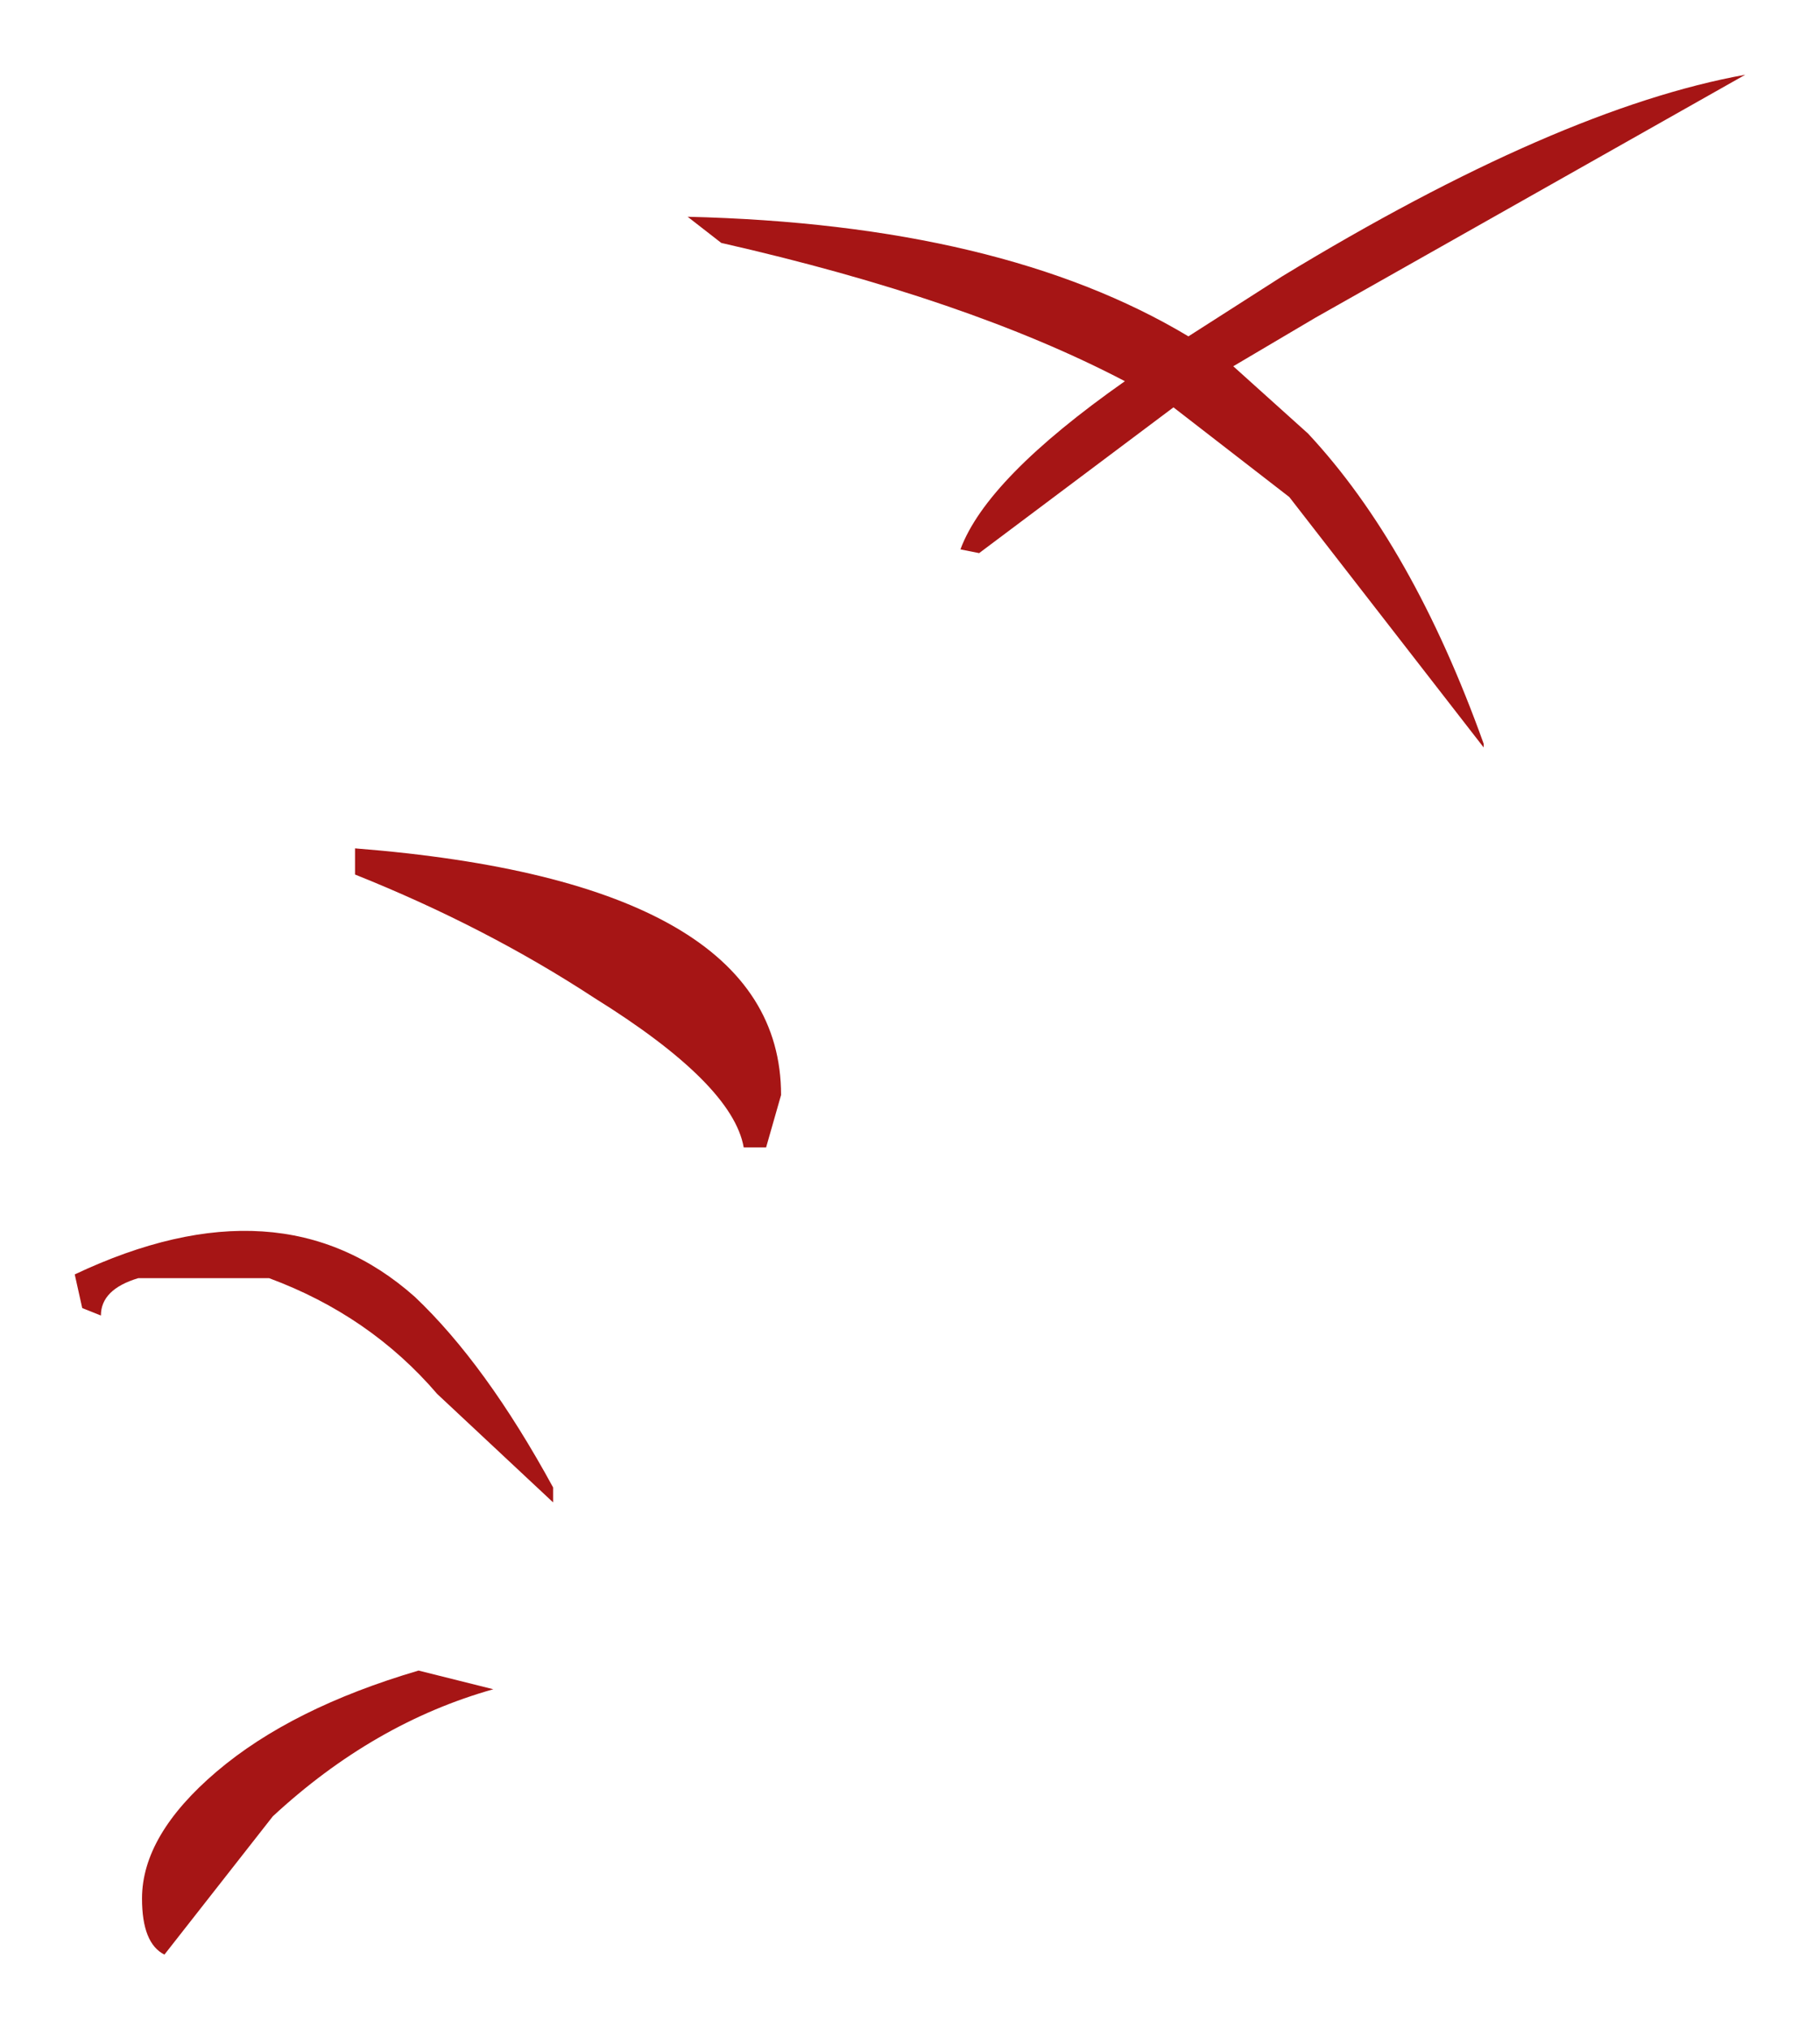 <?xml version="1.0" encoding="UTF-8" standalone="no"?>
<svg xmlns:xlink="http://www.w3.org/1999/xlink" height="27.15px" width="24.35px" xmlns="http://www.w3.org/2000/svg">
  <g transform="matrix(1.0, 0.0, 0.0, 1.0, 0.35, -0.65)">
    <path d="M16.15 5.55 L17.15 6.45 Q18.55 7.95 19.5 10.6 L19.5 10.65 16.9 7.3 15.35 6.1 12.75 8.05 12.5 8.0 Q12.85 7.05 14.7 5.75 12.6 4.65 9.3 3.9 L8.85 3.55 Q13.05 3.65 15.55 5.15 L16.8 4.35 Q20.5 2.1 23.0 1.65 L17.25 4.9 16.15 5.55 M4.4 12.0 Q10.1 12.45 10.1 15.3 L9.9 16.0 9.6 16.0 Q9.45 15.15 7.6 14.0 6.15 13.05 4.4 12.35 L4.4 12.0 M1.5 17.75 Q1.0 17.9 1.0 18.25 L0.75 18.15 0.65 17.7 Q3.4 16.4 5.2 18.0 6.15 18.9 7.05 20.55 L7.05 20.75 5.5 19.3 Q4.6 18.25 3.25 17.75 L1.5 17.75 M6.25 23.25 Q4.65 23.7 3.3 24.95 L1.85 26.8 Q1.55 26.65 1.55 26.05 1.55 25.2 2.55 24.35 3.55 23.5 5.25 23.0 L6.25 23.25" fill="#a61515" fill-rule="evenodd" stroke="none"/>
  </g>
</svg>